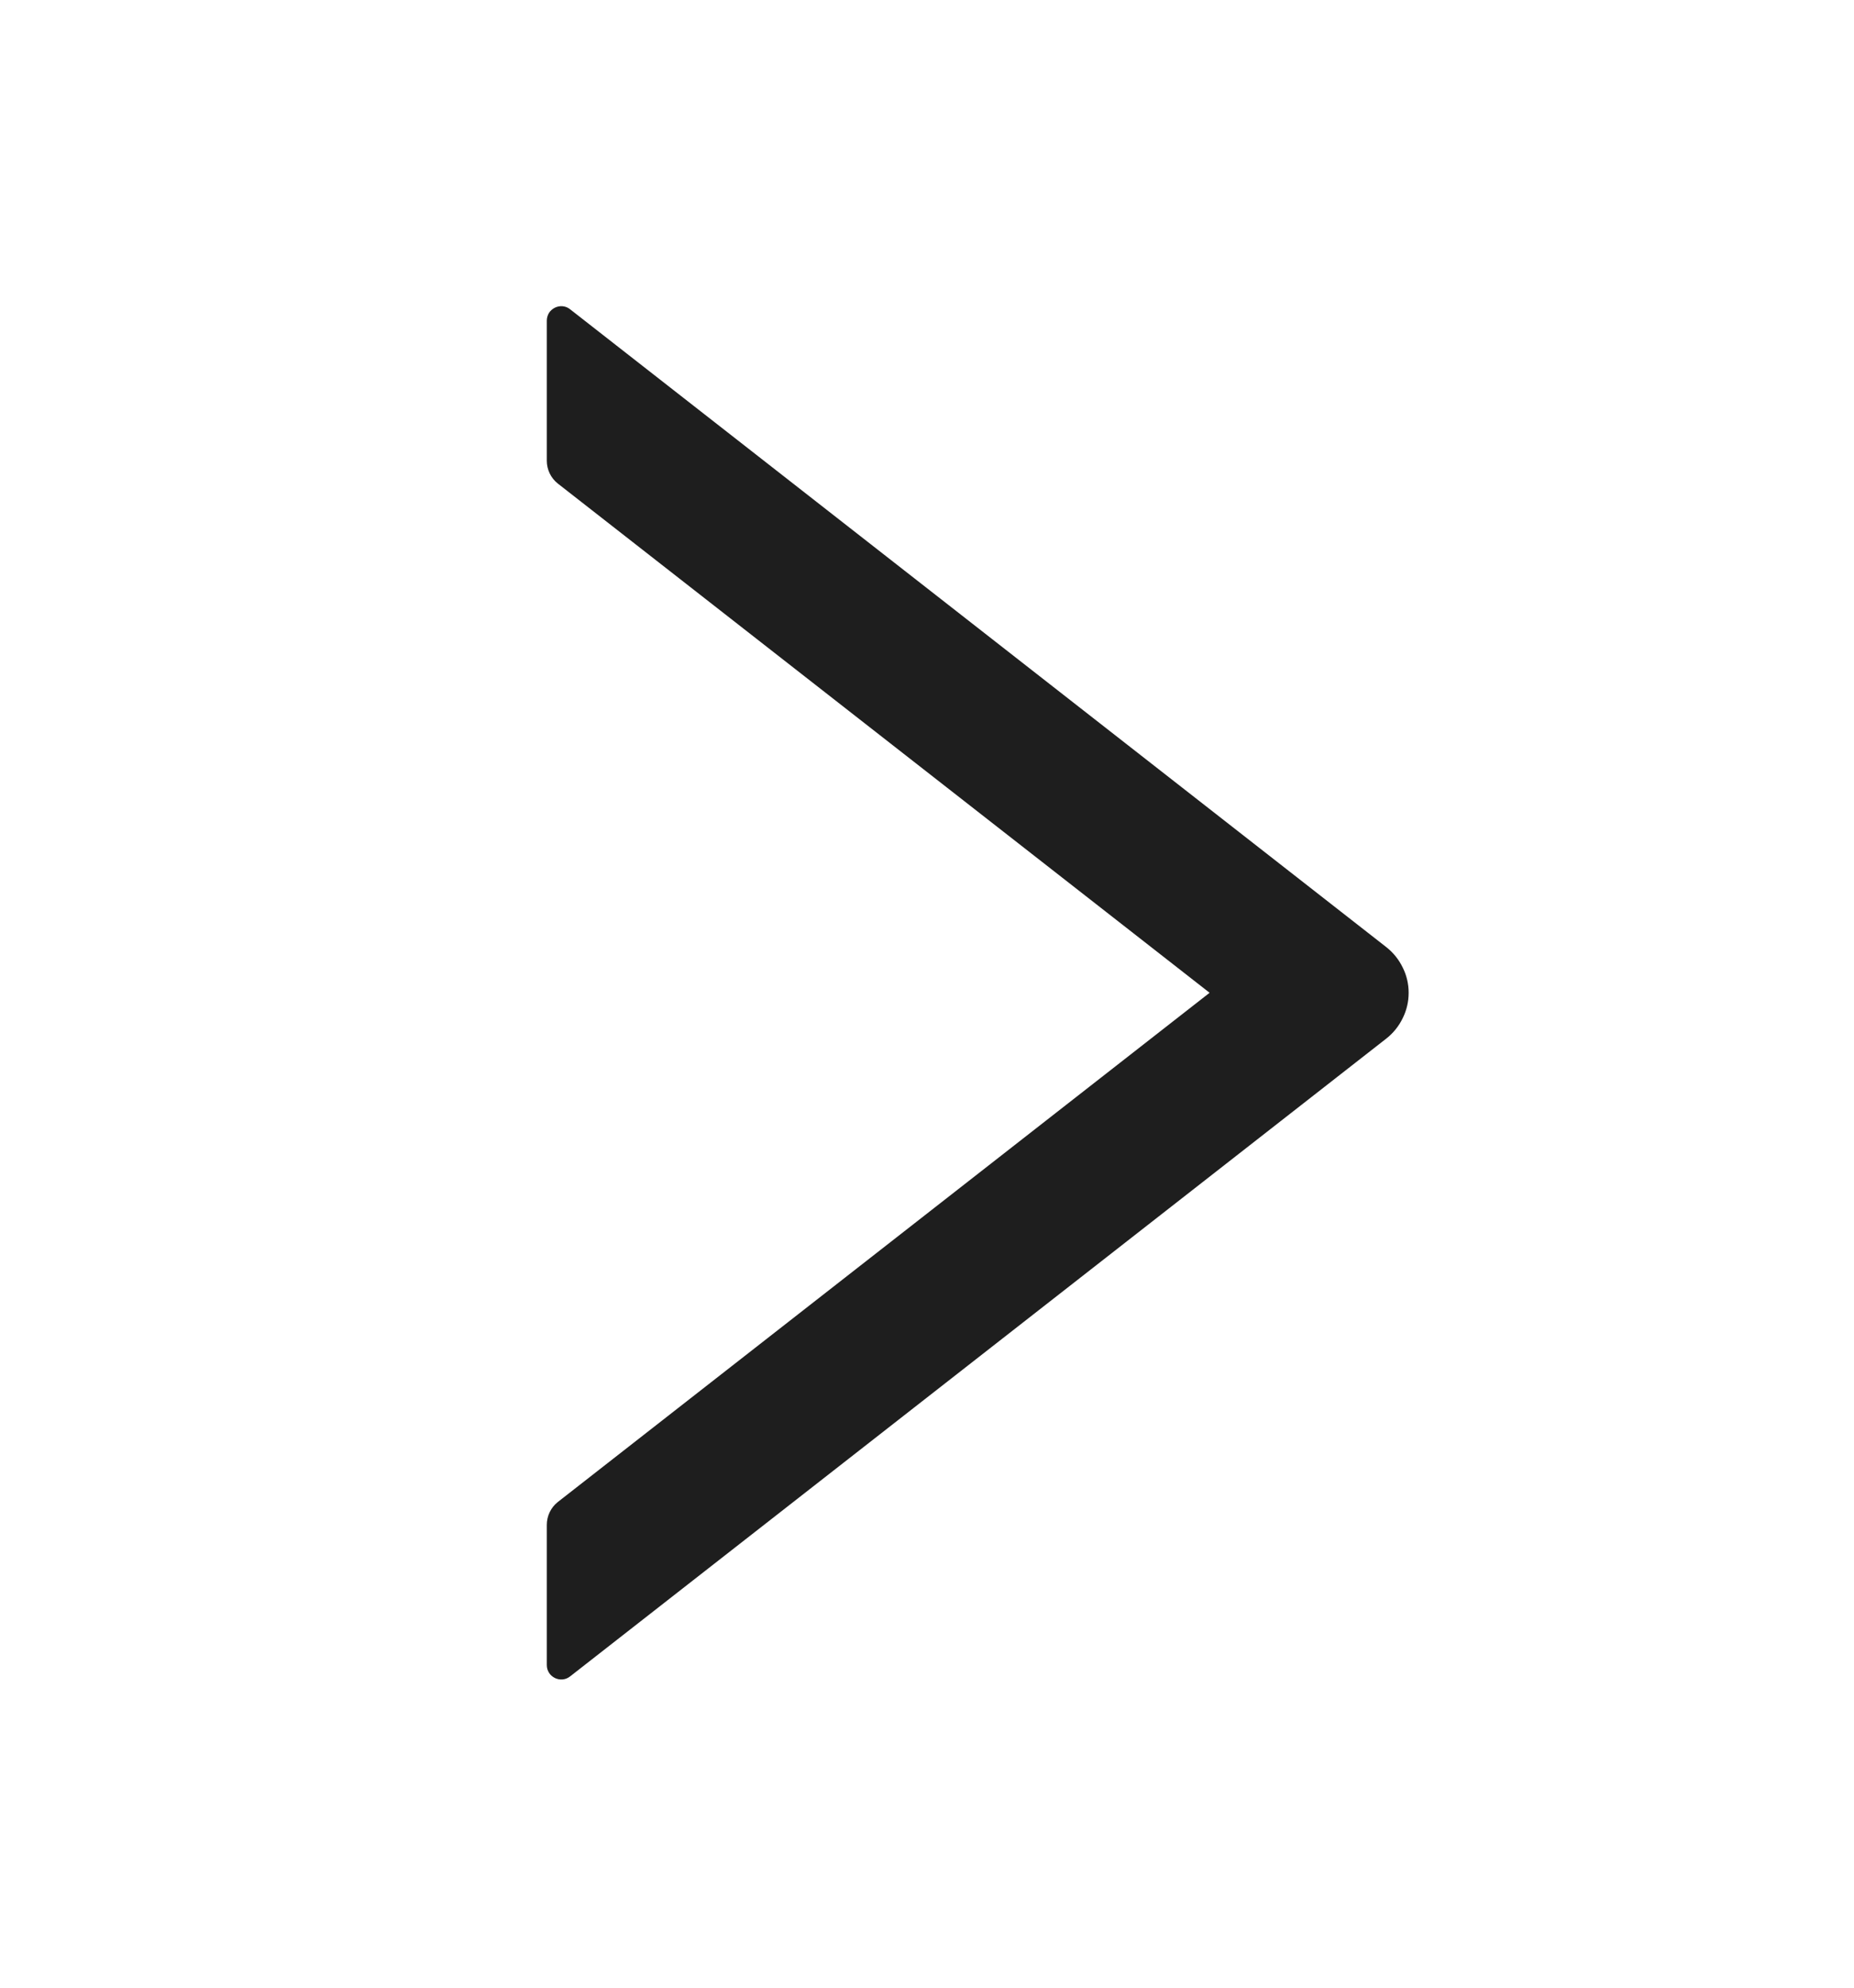 <?xml version="1.0" encoding="UTF-8" standalone="no"?><svg width='14' height='15' viewBox='0 0 14 15' fill='none' xmlns='http://www.w3.org/2000/svg'>
<path d='M10.469 7.148L4.305 2.334C4.289 2.321 4.27 2.313 4.249 2.311C4.229 2.309 4.208 2.313 4.19 2.322C4.172 2.331 4.156 2.345 4.145 2.362C4.135 2.379 4.129 2.4 4.129 2.42V3.477C4.129 3.544 4.16 3.608 4.212 3.649L9.134 7.492L4.212 11.335C4.159 11.377 4.129 11.441 4.129 11.508V12.565C4.129 12.656 4.234 12.707 4.305 12.651L10.469 7.837C10.521 7.796 10.563 7.744 10.592 7.684C10.622 7.624 10.637 7.559 10.637 7.492C10.637 7.426 10.622 7.36 10.592 7.301C10.563 7.241 10.521 7.189 10.469 7.148Z' fill='black' fill-opacity='0.88'/>
</svg>
